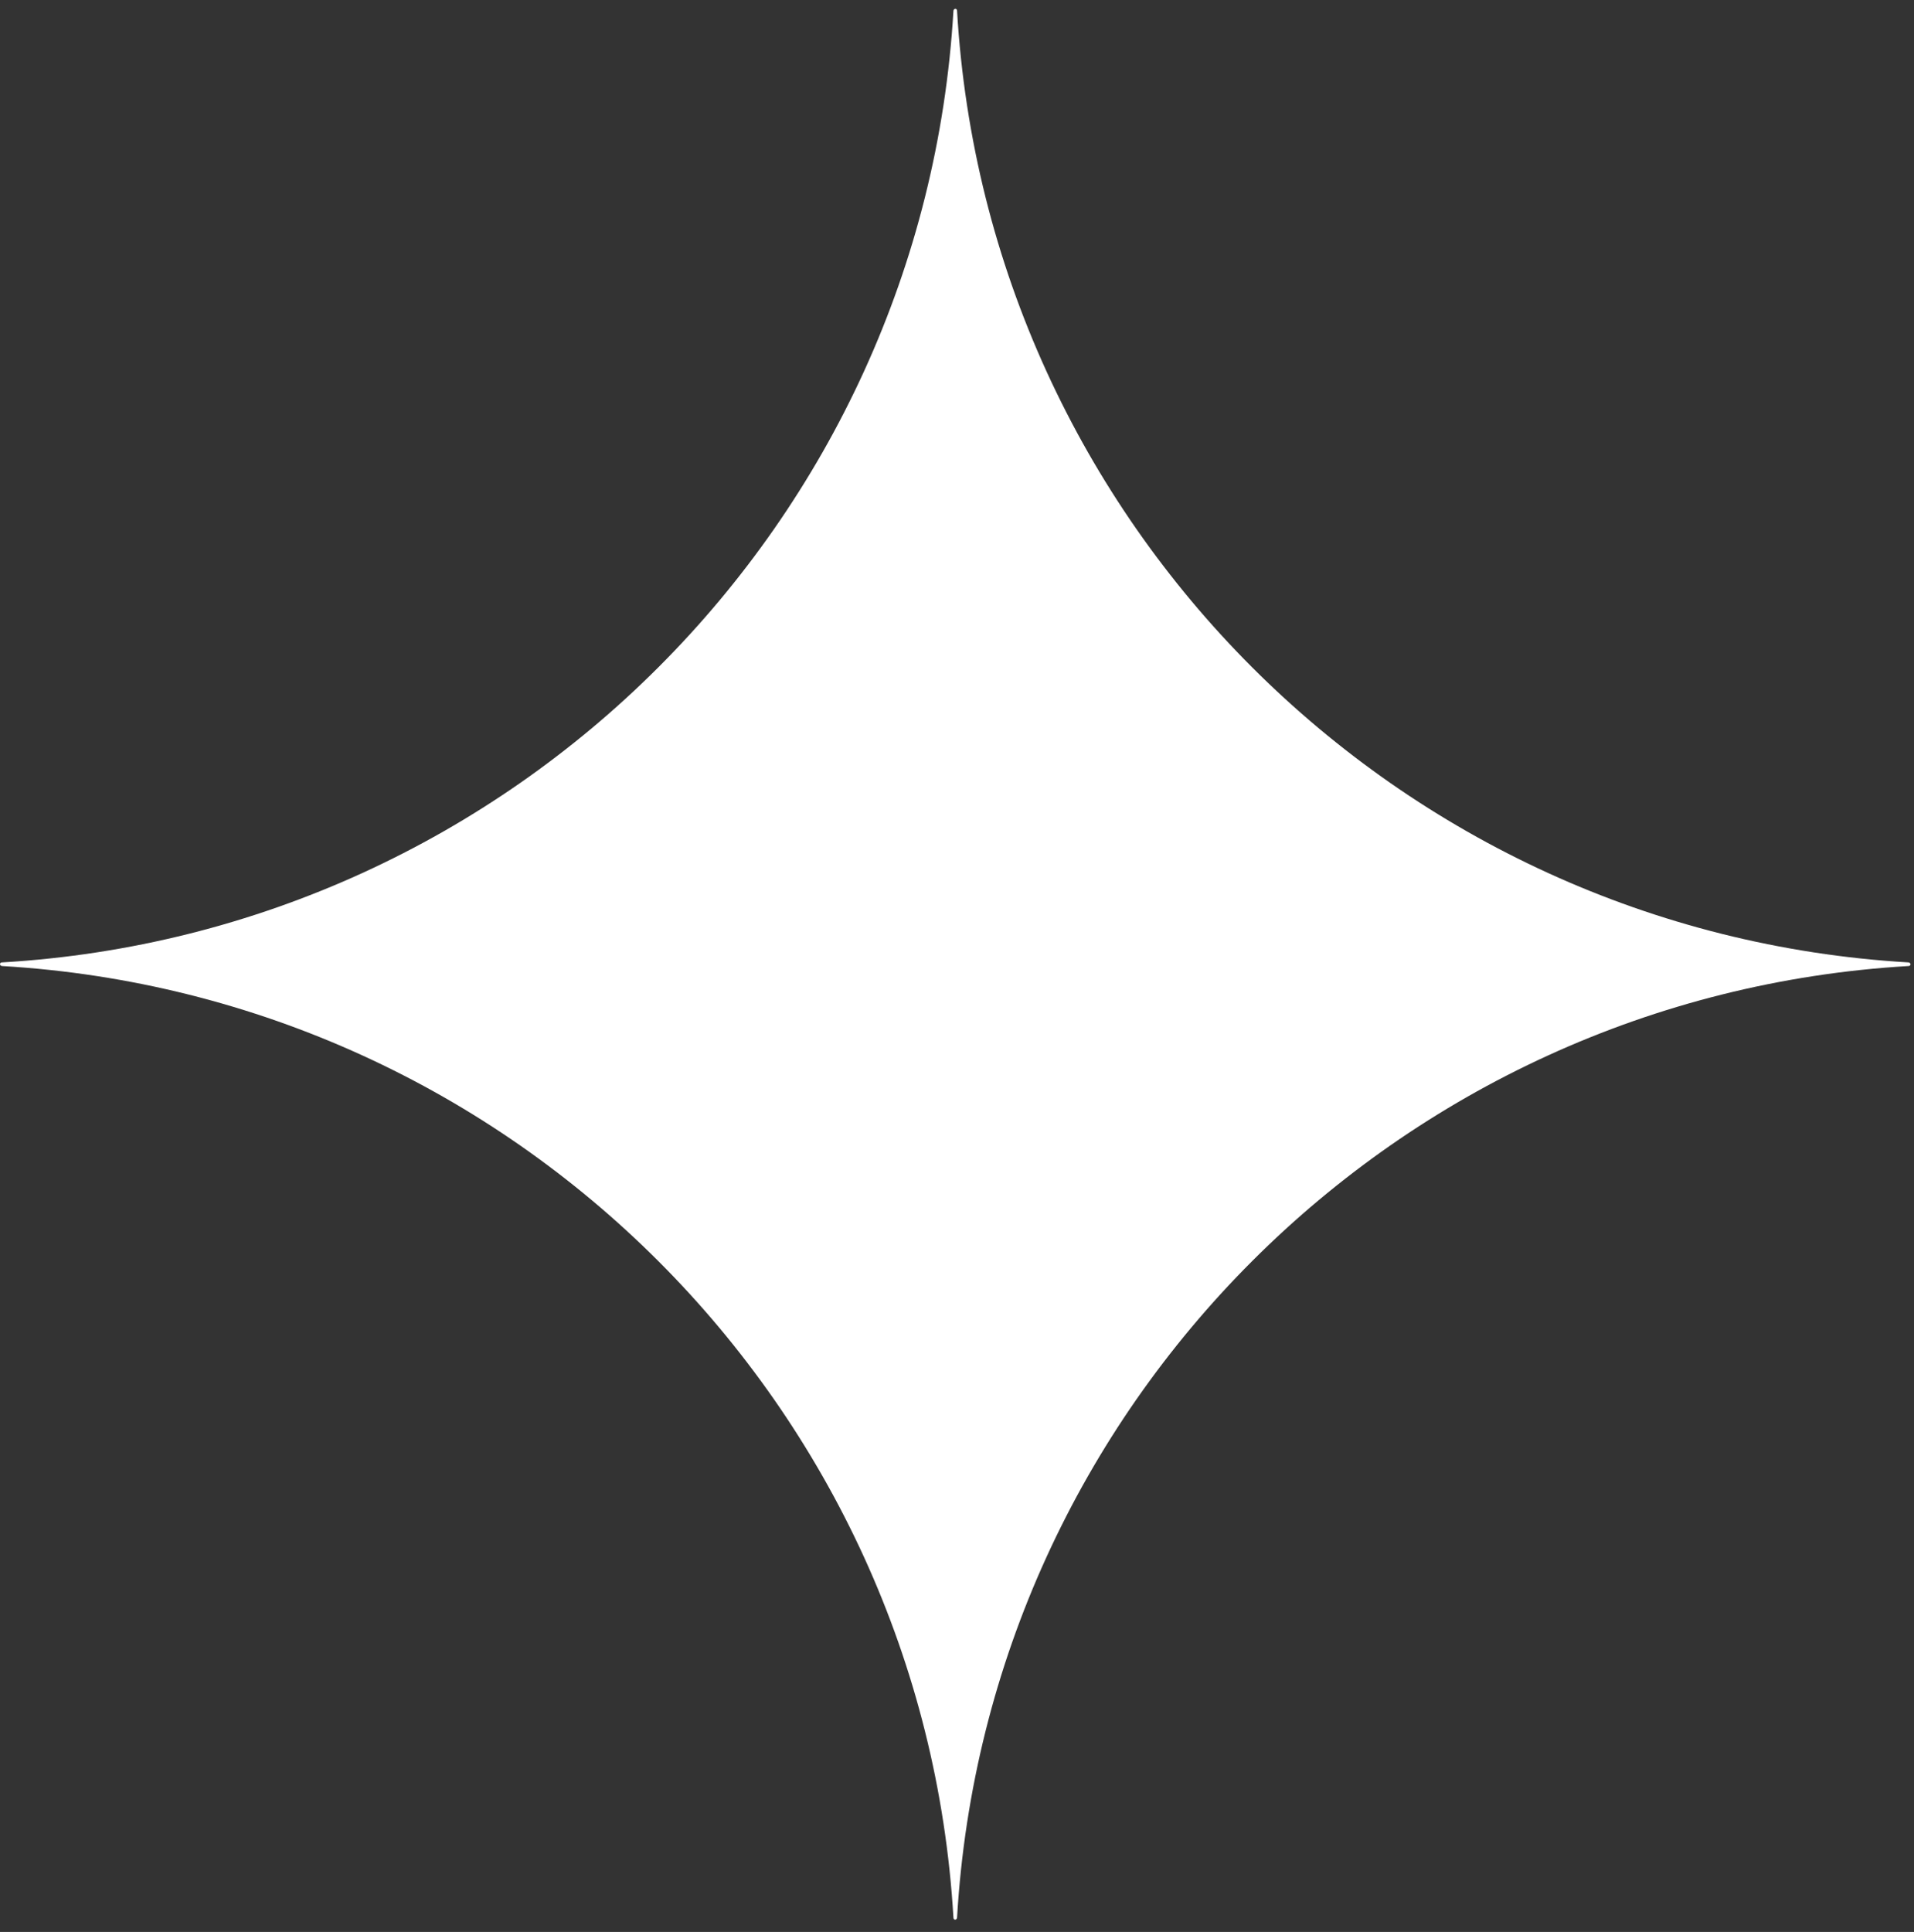 <svg width="109" height="110" viewBox="0 0 109 110" fill="none" xmlns="http://www.w3.org/2000/svg">
<rect x="0" y="0" width="109" height="110" fill="#333333" stroke="none"/>
<path d="M108.684 54.797C79.539 53.085 56.215 29.761 54.503 0.616C54.503 0.461 54.314 0.461 54.297 0.616C52.585 29.761 29.261 53.085 0.116 54.797C-0.039 54.797 -0.039 54.986 0.116 55.003C29.261 56.715 52.585 80.039 54.297 109.184C54.297 109.339 54.486 109.339 54.503 109.184C56.215 80.039 79.539 56.715 108.684 55.003C108.839 55.003 108.839 54.814 108.684 54.797Z" fill="white"/>
</svg>
